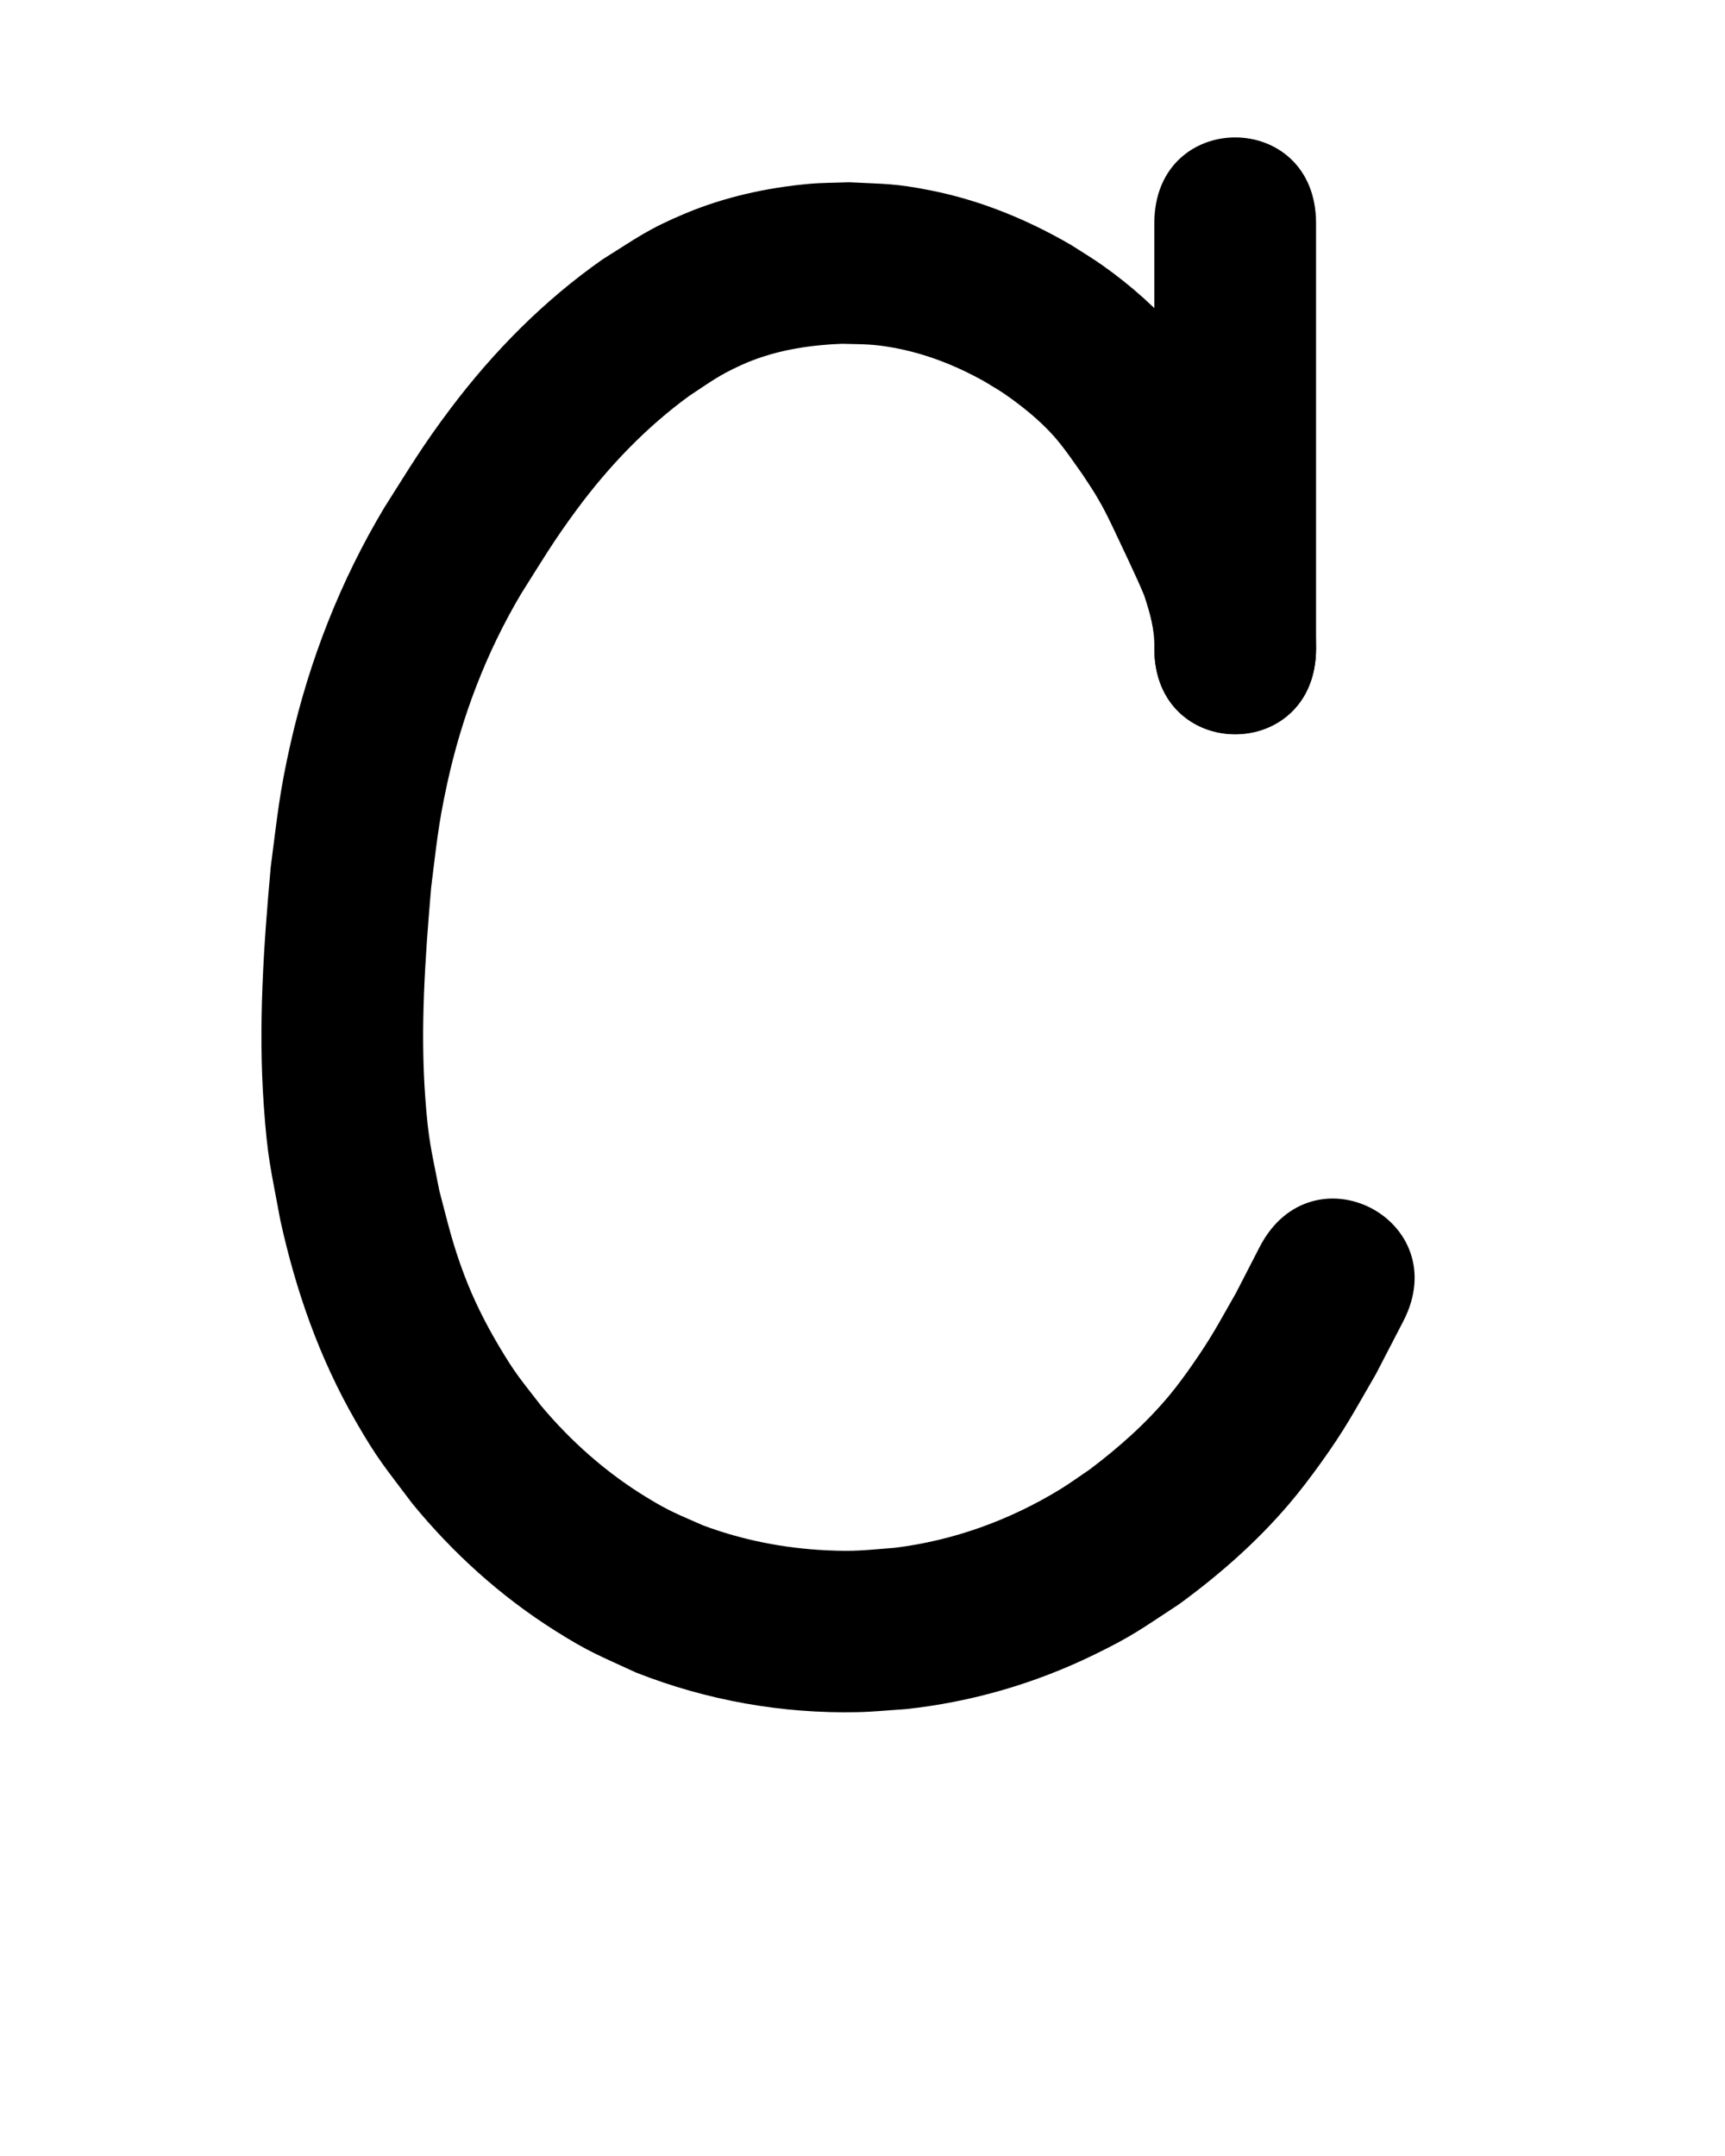 <?xml version="1.0" ?>
<svg xmlns="http://www.w3.org/2000/svg" width="800" height="1000">
<path d="m 535.34,103.513 c 0,18.329 0,36.657 0,54.986 0,29.935 0,59.87 0,89.804 0,17.477 0,34.954 0,52.431 0,53.033 75,53.033 75,0 v 0 c 0,-17.477 0,-34.954 0,-52.431 0,-29.935 0,-59.87 0,-89.804 0,-18.329 0,-36.657 0,-54.986 0,-53.033 -75,-53.033 -75,0 z"/>
<path d="m 610.34,300.822 c 0.007,-12.049 -1.551,-24.035 -4.67,-35.68 -1.031,-3.85 -2.326,-7.624 -3.49,-11.436 -1.676,-4.212 -3.244,-8.47 -5.028,-12.637 -0.903,-2.108 -9.603,-20.831 -10.816,-23.393 -4.367,-9.229 -7.206,-15.302 -12.469,-24.274 -2.673,-4.557 -5.624,-8.945 -8.437,-13.417 -5.795,-8.292 -11.073,-16.296 -17.689,-23.979 -10.686,-12.409 -23.089,-23.52 -36.467,-32.963 -4.694,-3.313 -9.642,-6.25 -14.463,-9.374 -20.289,-11.821 -42.246,-20.819 -65.343,-25.383 -16.622,-3.285 -20.84,-2.887 -37.758,-3.754 -6.216,0.253 -12.452,0.2 -18.648,0.76 -19.514,1.763 -39.059,6.095 -57.166,13.674 -17.504,7.327 -22.374,11.288 -38.462,21.342 -27.147,19.026 -50.529,42.7 -70.452,69.128 -13.054,17.316 -19.118,27.674 -30.739,45.968 -20.28,33.851 -34.734,70.763 -43.452,109.223 -5.324,23.489 -6.134,33.838 -9.234,57.507 -3.304,36.578 -5.82,73.474 -3.253,110.198 1.763,25.227 3.175,29.038 7.722,53.739 7.239,32.83 18.026,63.673 34.797,92.894 10.464,18.232 13.878,21.734 26.381,38.406 18.784,22.942 40.962,43.027 66.064,58.876 16.16,10.203 20.621,11.606 37.757,19.538 32.662,12.877 67.668,19.131 102.787,18.352 7.4,-0.164 14.775,-0.932 22.163,-1.398 30.365,-3.246 59.838,-11.804 87.29,-25.169 18.478,-8.996 22.302,-12.247 39.423,-23.414 18.645,-13.598 36.063,-28.878 51.052,-46.478 5.128,-6.022 9.923,-12.331 14.543,-18.751 11.735,-16.308 15.61,-24.03 25.858,-41.685 4.219,-8.14 8.439,-16.281 12.658,-24.421 24.335,-47.12 -42.302,-81.535 -66.638,-34.415 v 0 c -3.662,7.119 -7.323,14.239 -10.985,21.358 -8.473,14.796 -11.009,20.055 -20.47,33.604 -3.201,4.584 -6.499,9.111 -10.059,13.421 -10.879,13.168 -23.681,24.526 -37.29,34.784 -4.576,3.075 -9.025,6.347 -13.728,9.224 -23.442,14.339 -49.5,23.773 -76.797,27.118 -13.715,1.051 -17.932,1.81 -31.611,1.153 -19.511,-0.937 -38.847,-4.713 -57.146,-11.555 -11.828,-5.241 -15.23,-6.292 -26.433,-13.15 -18.456,-11.299 -34.807,-25.759 -48.687,-42.324 -9.613,-12.471 -11.733,-14.449 -19.883,-28.235 -6.161,-10.421 -11.531,-21.217 -15.812,-32.552 -5.514,-14.602 -7.551,-23.958 -11.531,-39.077 -3.741,-19.253 -4.993,-22.753 -6.475,-42.632 -2.43,-32.59 -0.085,-65.344 2.69,-97.82 2.498,-19.749 3.188,-28.719 7.429,-48.197 6.741,-30.957 18.053,-60.725 34.236,-87.997 9.725,-15.413 15.127,-24.634 25.873,-39.158 14.81,-20.017 32.089,-38.133 52.259,-52.814 9.756,-6.402 13.349,-9.317 23.761,-14.098 14.718,-6.758 30.968,-9.4 47.036,-9.996 9.773,0.275 13.67,0.016 23.226,1.701 15.083,2.66 29.445,8.282 42.76,15.763 3.064,1.897 6.219,3.656 9.193,5.692 7.913,5.418 16.641,12.458 23.014,19.674 4.885,5.531 9.165,11.936 13.413,17.935 1.979,3.061 4.061,6.058 5.936,9.184 4.407,7.351 6.565,12.098 10.268,19.922 3.168,6.693 6.343,13.384 9.391,20.133 1.005,2.226 1.931,4.488 2.896,6.732 2.659,8.017 4.986,16.085 4.707,24.622 0,53.033 75,53.033 75,0 z"/>
</svg>
